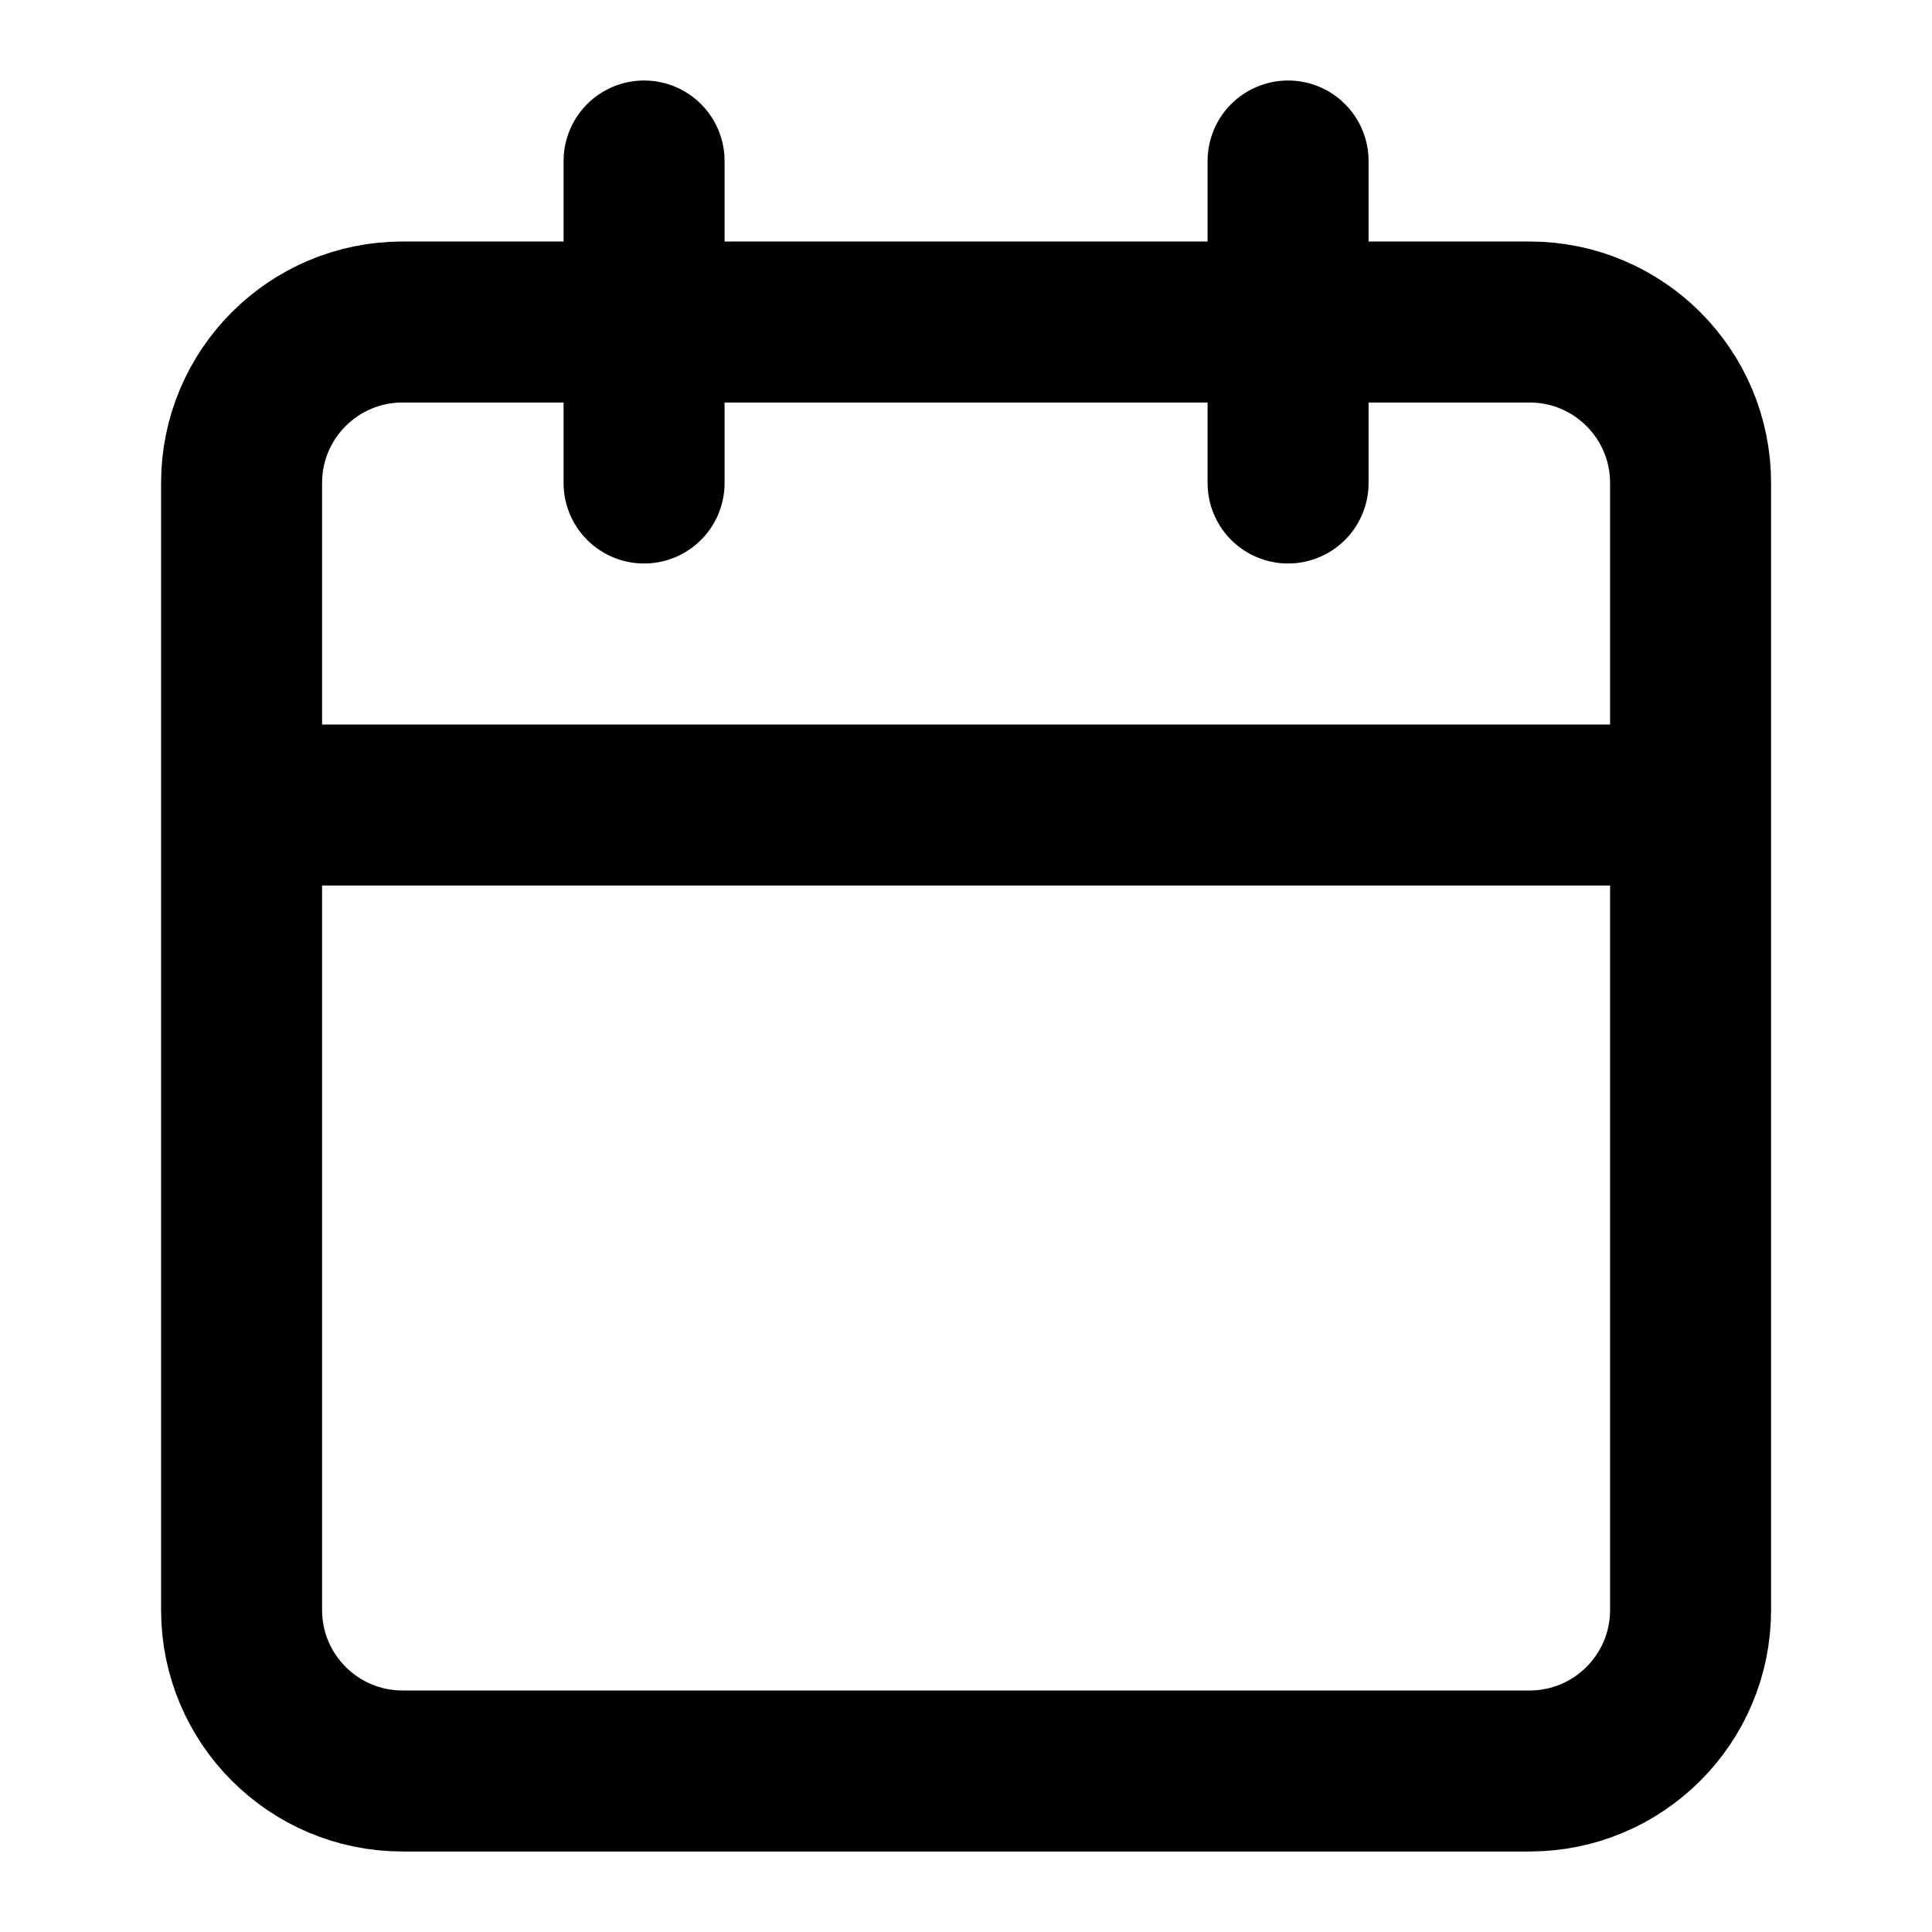 <svg width="24" height="24" viewBox="0 0 24 24" fill="none" xmlns="http://www.w3.org/2000/svg">
<g id="lucide/calendar">
<path id="Vector" d="M8.001 2V6M16.001 2V6M3.001 10H21.001M5.001 4H19.001C20.105 4 21.001 4.895 21.001 6V20C21.001 21.104 20.105 22 19.001 22H5.001C3.896 22 3.001 21.104 3.001 20V6C3.001 4.895 3.896 4 5.001 4Z" stroke="current" stroke-width="2" stroke-linecap="round" stroke-linejoin="round"/>
</g>
</svg>
